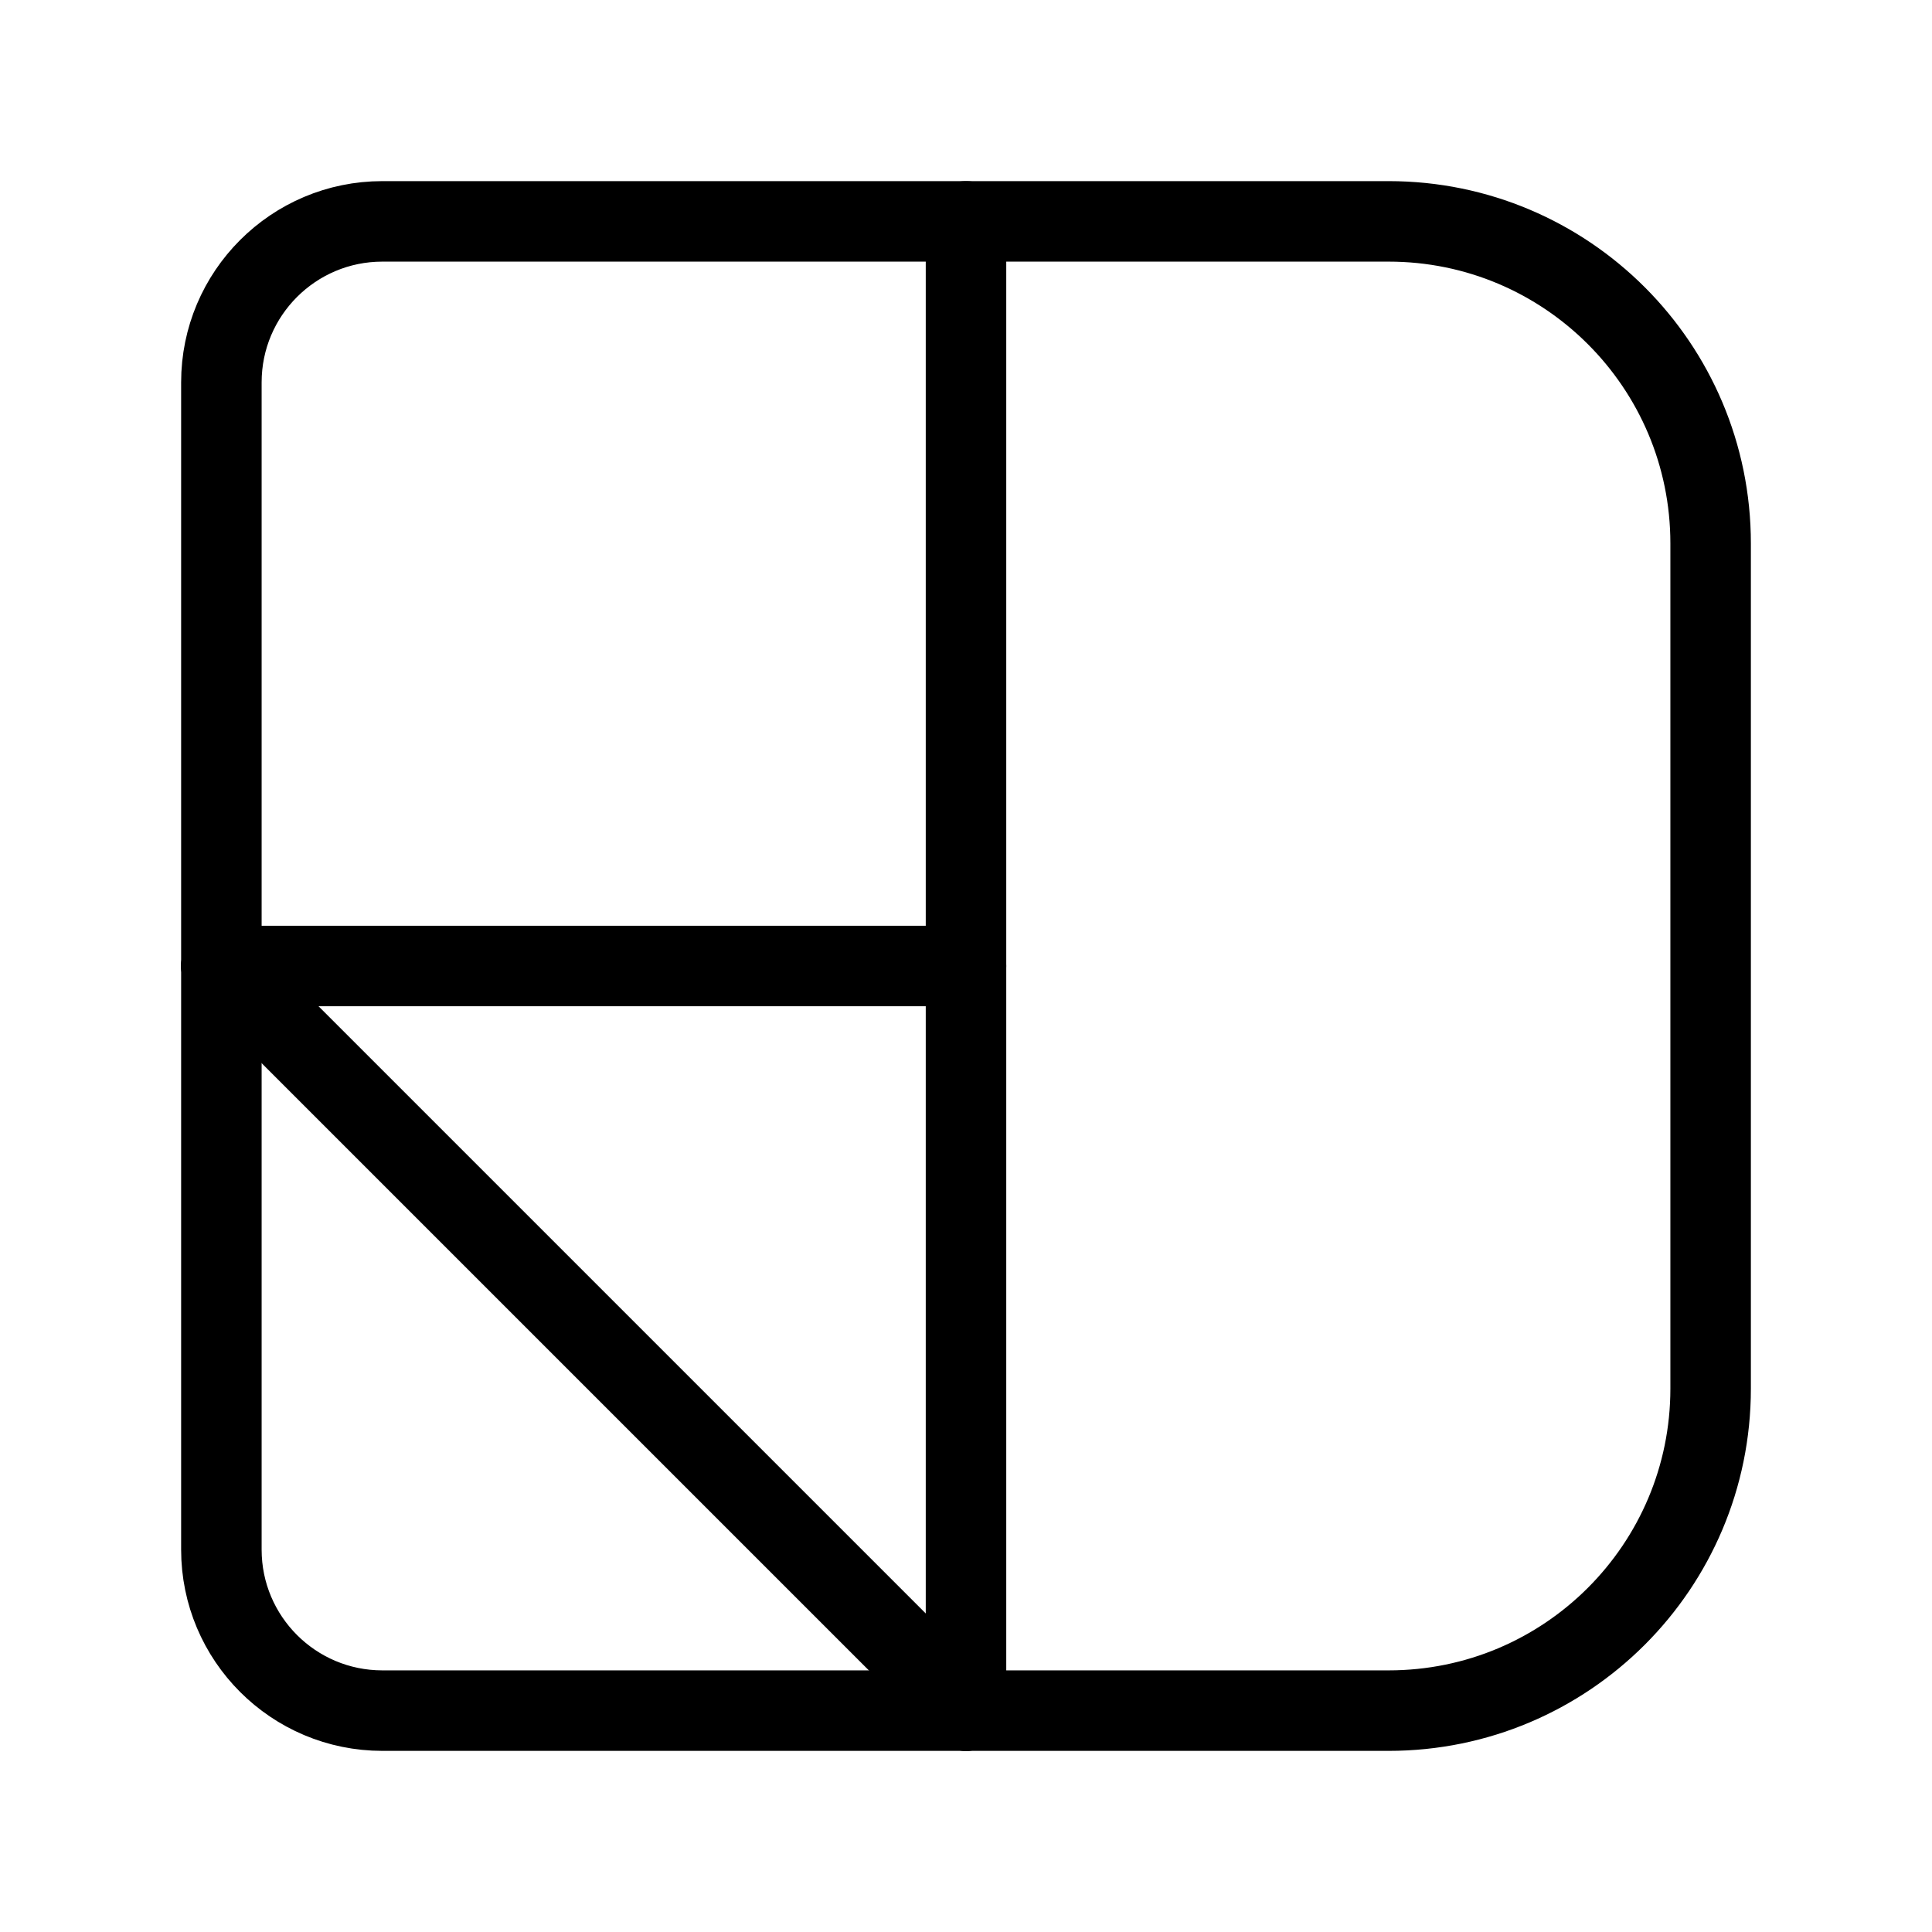 <?xml version="1.0" encoding="UTF-8"?><svg id="a" xmlns="http://www.w3.org/2000/svg" viewBox="0 0 48 48"><defs><style>.c{stroke-width:2px;fill:none;stroke:#000;stroke-linecap:round;stroke-linejoin:round;}</style></defs><path class="c" d="M24,42.5V5.5"/><path class="c" d="M24,24H5.5"/><path class="c" d="M5.5,24l18.5,18.5"/><path id="b" class="c" d="M34.5,5.5H9.5c-2.209,0-4,1.791-4,4v29c0,2.209,1.791,4,4,4h25c4.418,0,8-3.582,8-8V13.5c0-4.418-3.582-8-8-8Z"/></svg>